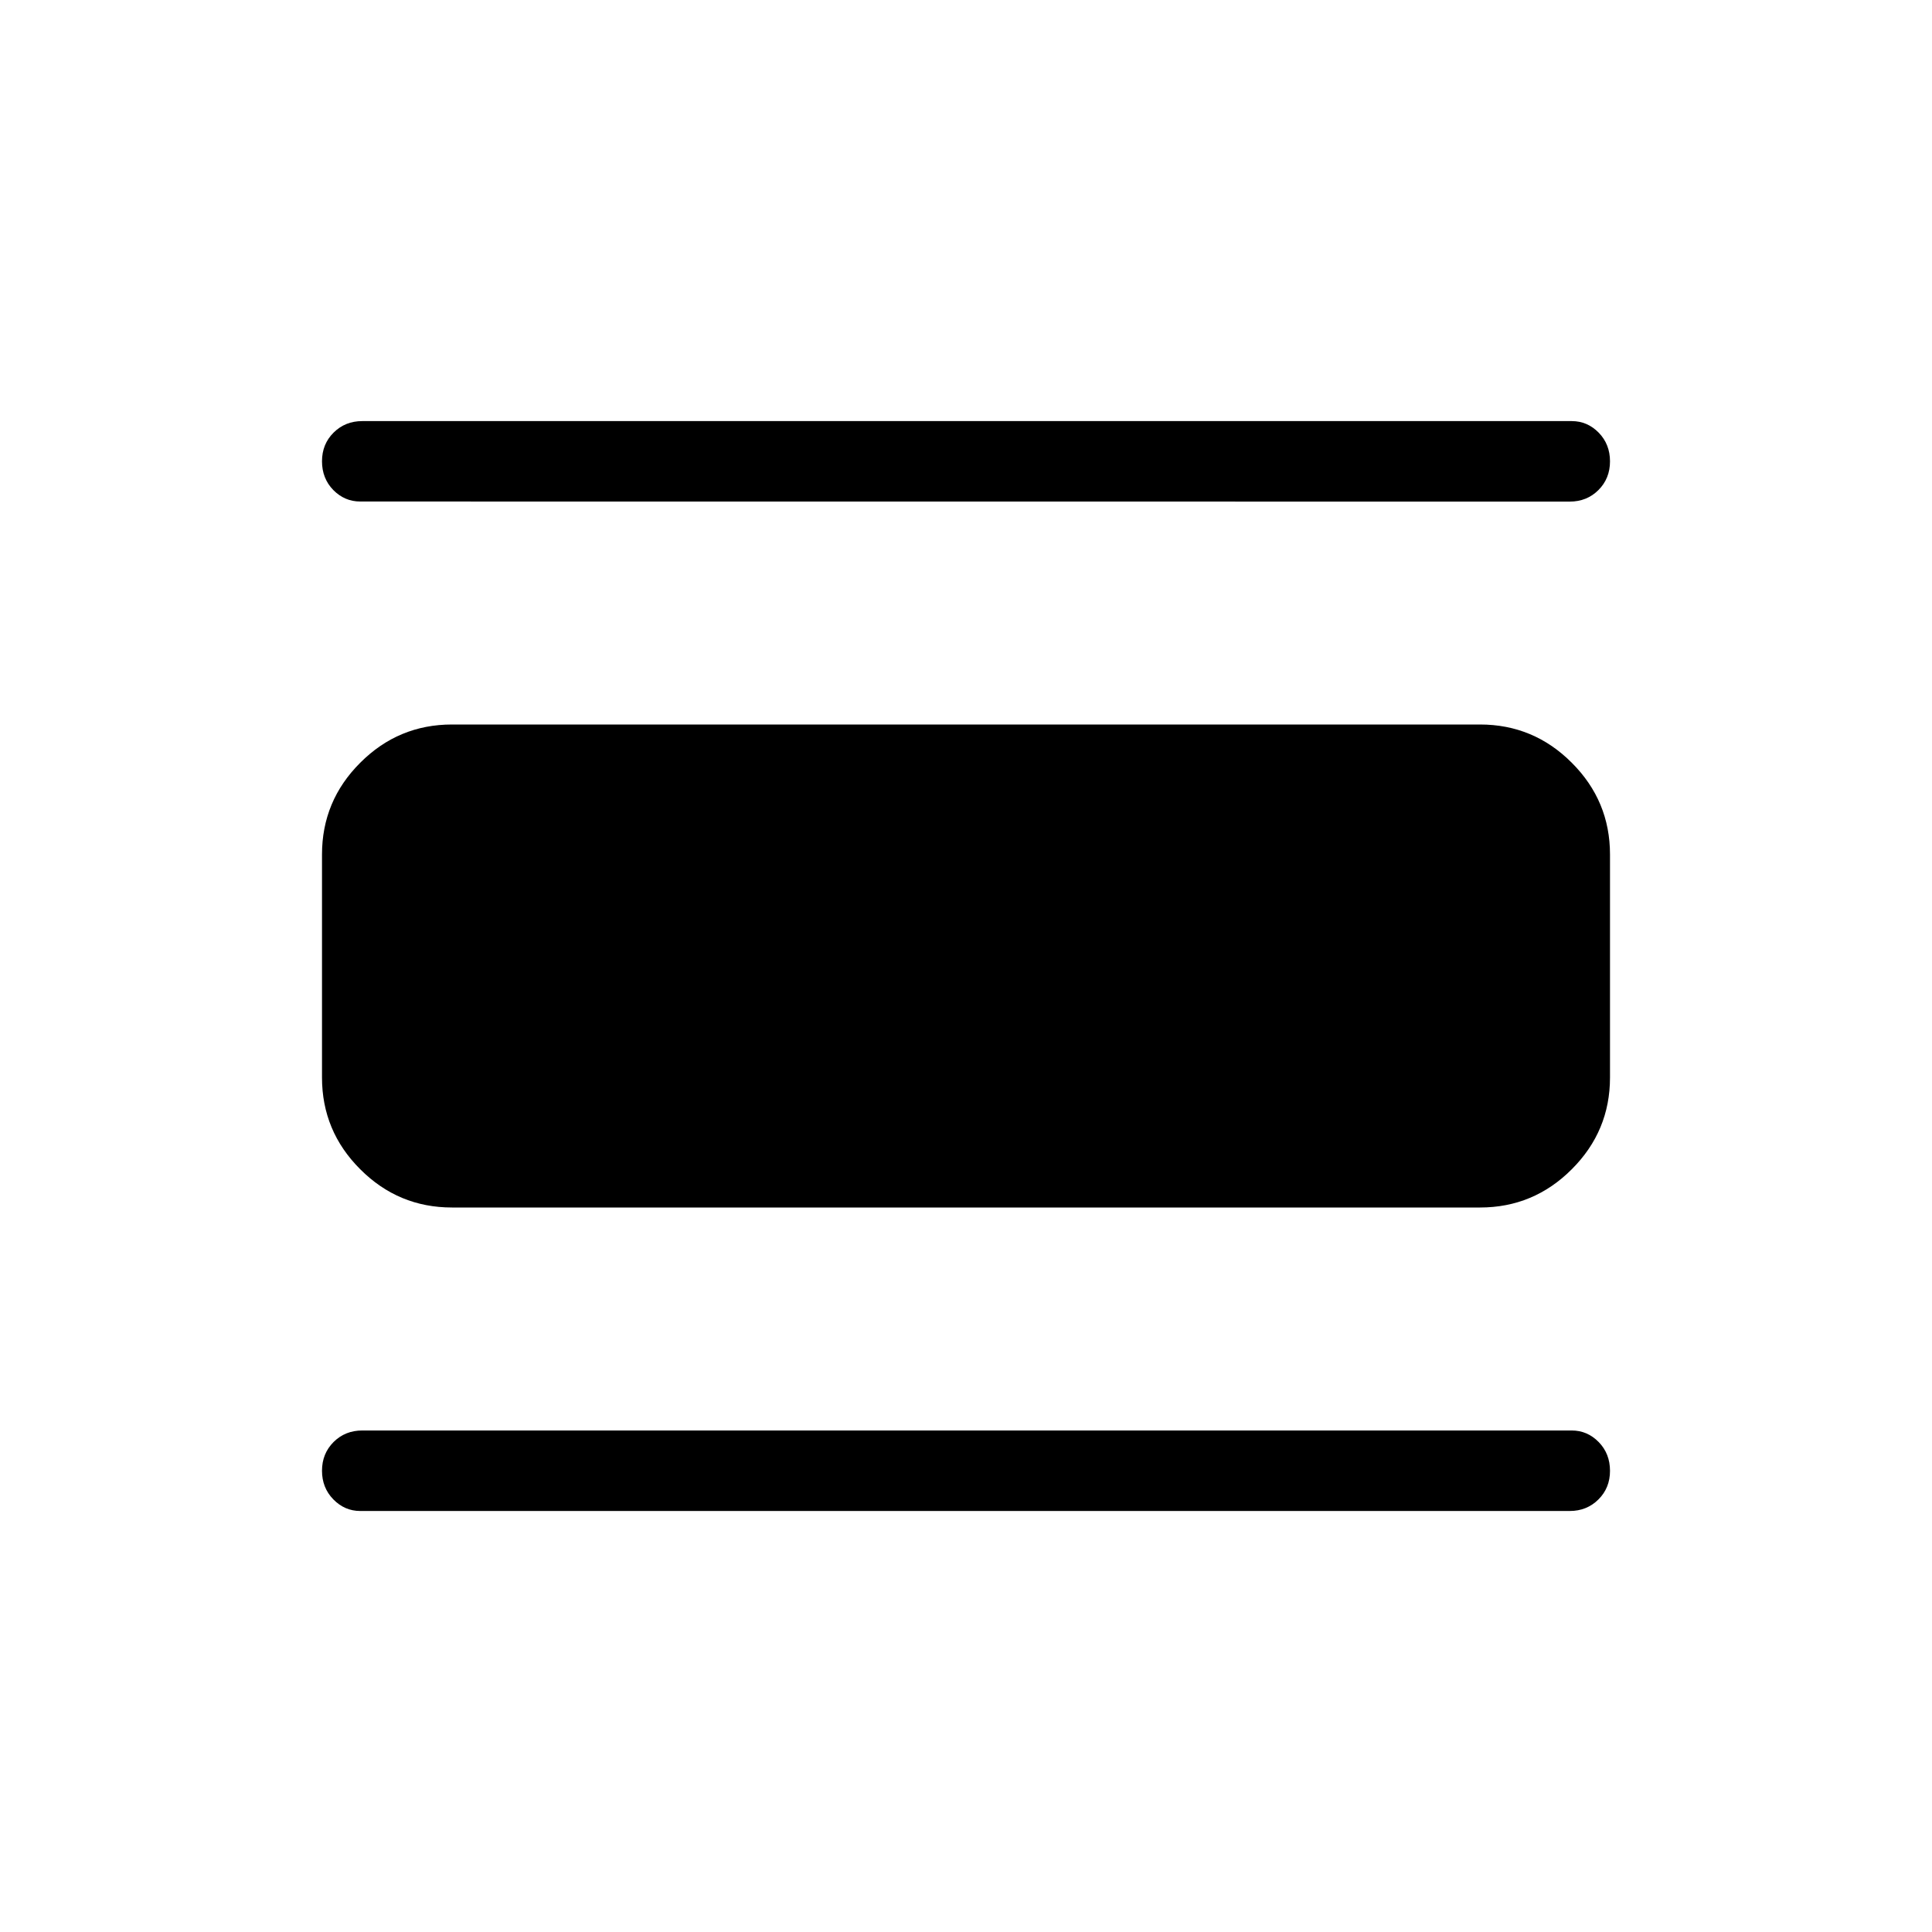 <svg xmlns="http://www.w3.org/2000/svg" width="1em" height="1em" viewBox="0 0 24 24"><path fill="currentColor" d="M4.475 18.77q-.194 0-.335-.145Q4 18.481 4 18.27q0-.213.144-.357q.144-.143.356-.143h15.025q.194 0 .335.144q.14.144.14.357t-.144.356t-.356.143zM5.615 15q-.666 0-1.14-.475Q4 14.051 4 13.385v-2.77q0-.666.475-1.14Q4.949 9 5.615 9h12.77q.666 0 1.14.475q.475.474.475 1.14v2.77q0 .666-.475 1.14q-.474.475-1.14.475zm-1.14-8.77q-.194 0-.335-.143Q4 5.943 4 5.73t.144-.356t.356-.143h15.025q.194 0 .335.144q.14.144.14.356q0 .213-.144.357q-.144.143-.356.143z"/></svg>